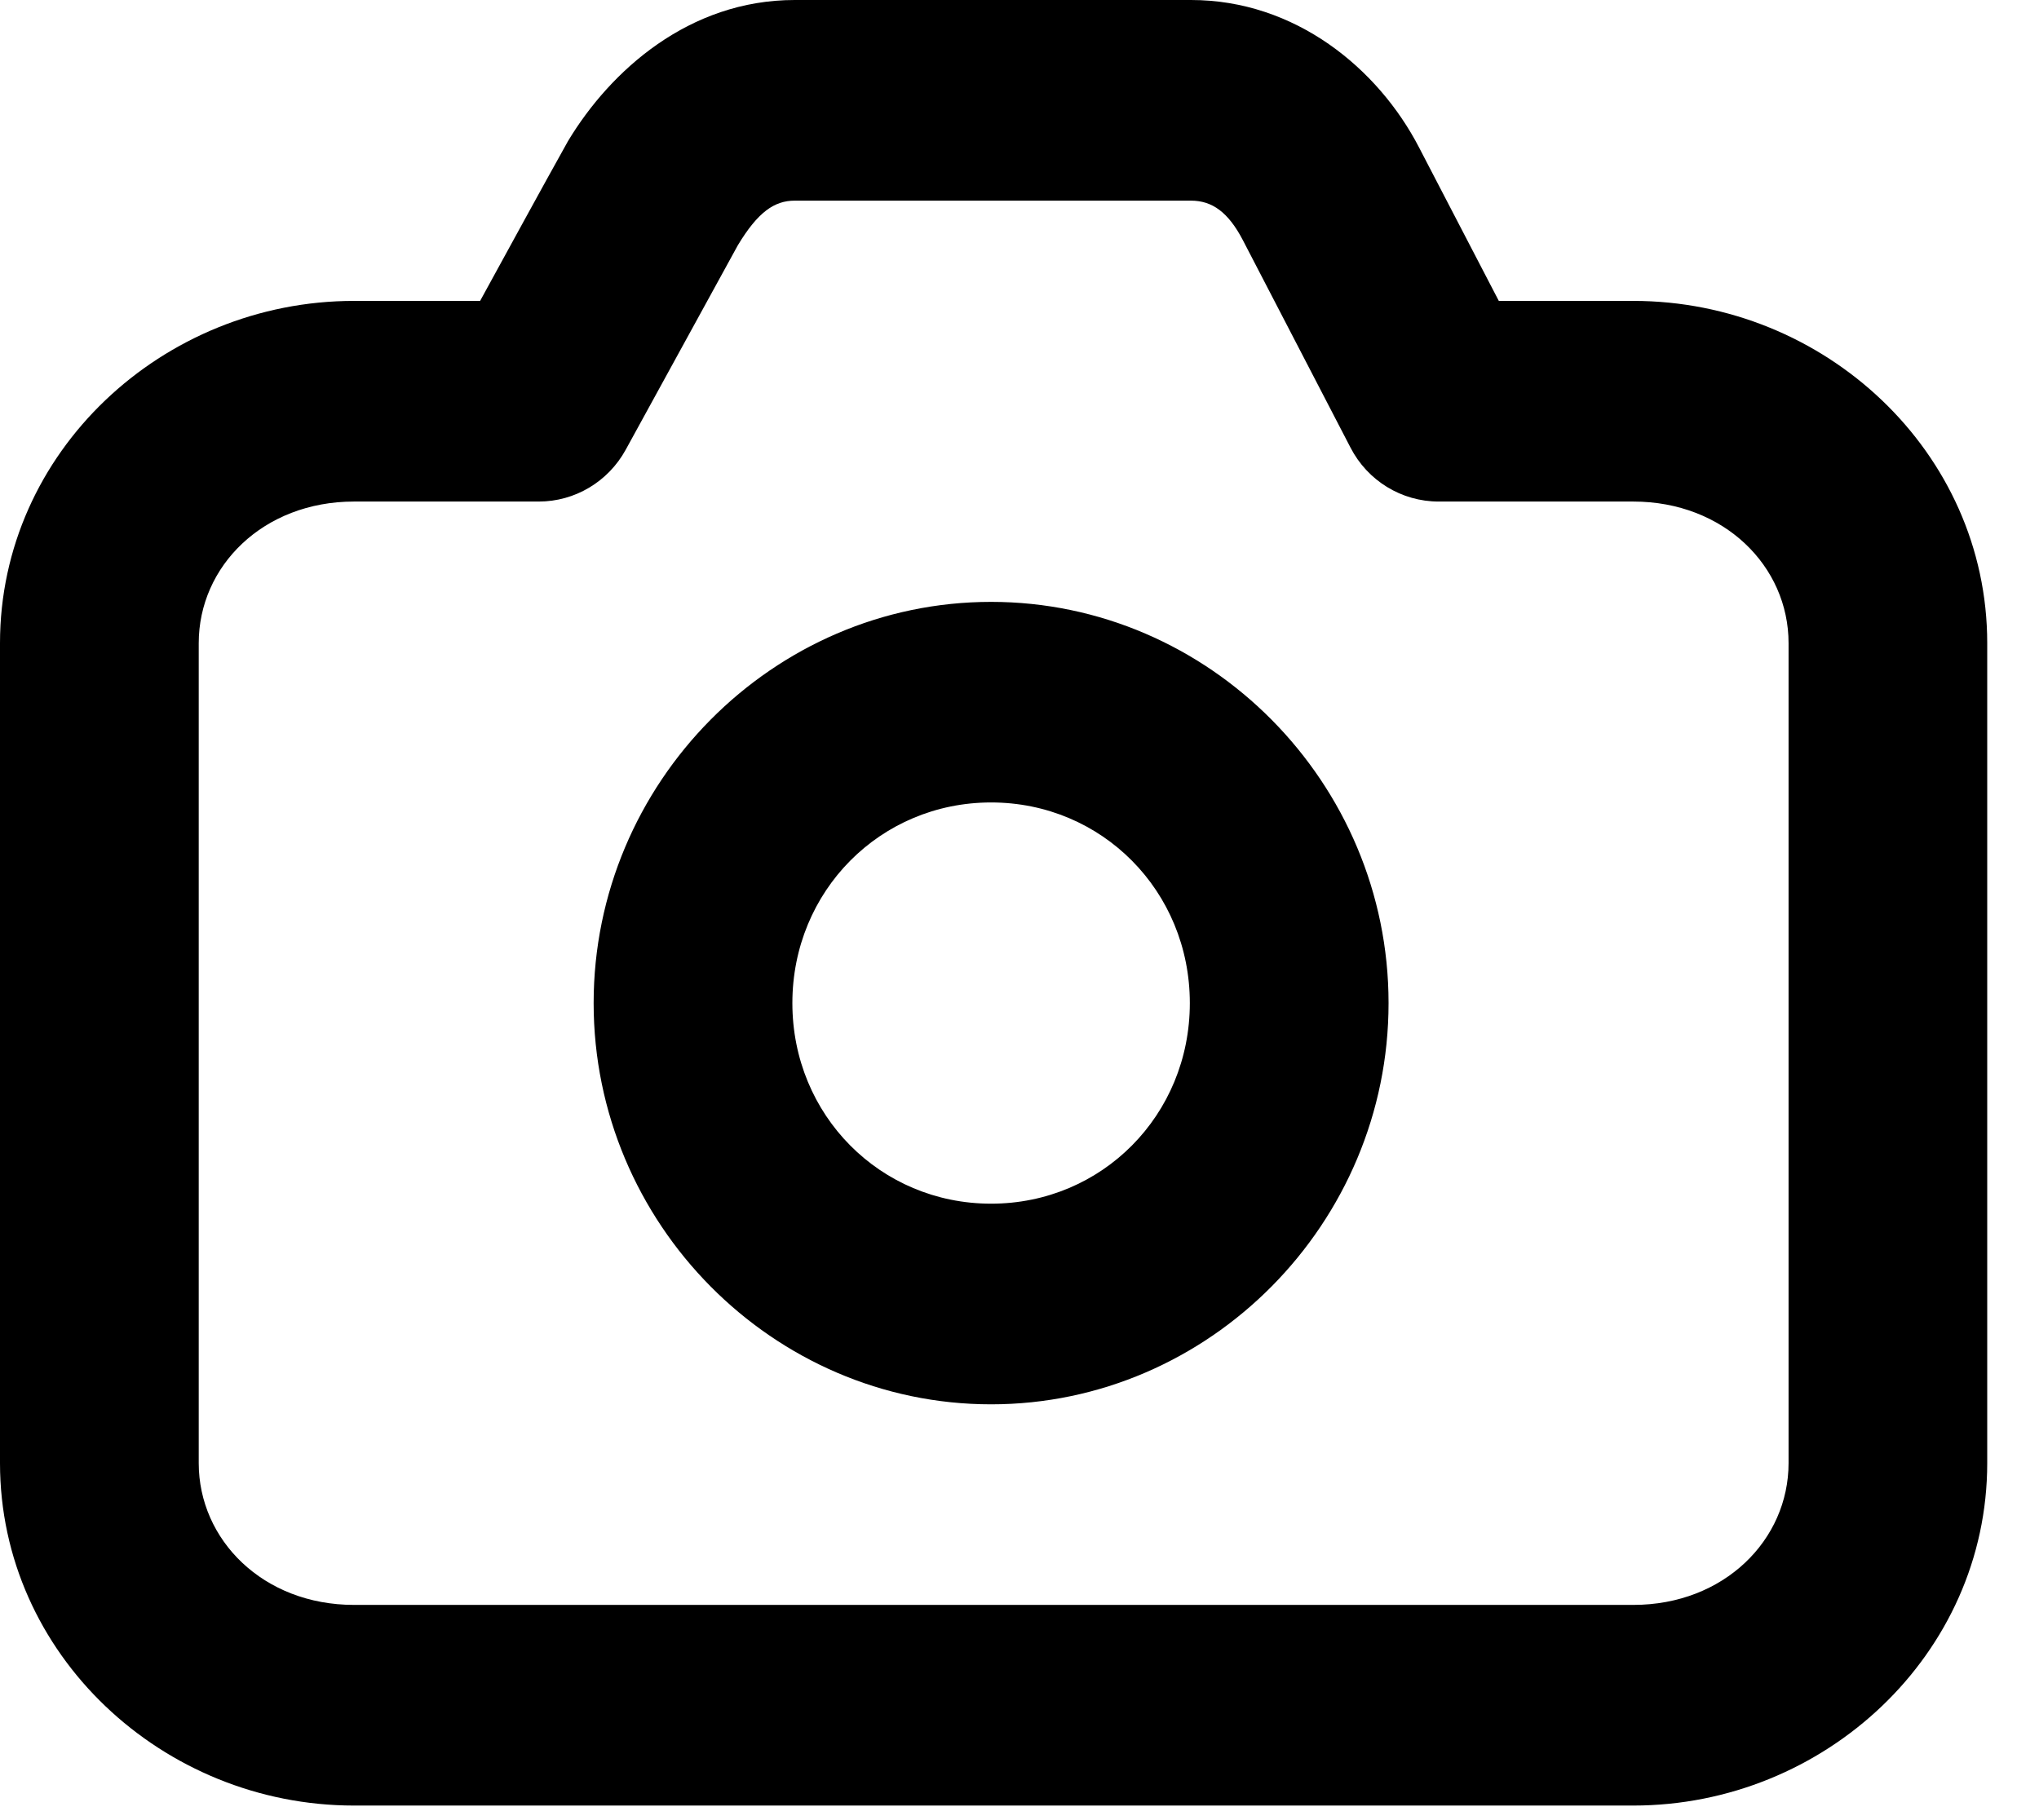 <?xml version="1.0" encoding="UTF-8"?>
<svg width="28px" height="25px" viewBox="0 0 28 25" version="1.1" xmlns="http://www.w3.org/2000/svg" xmlns:xlink="http://www.w3.org/1999/xlink">
    <title>Combined Shape Copy</title>
    <g id="UI-Design" stroke="none" stroke-width="1" fill="none" fill-rule="evenodd">
        <path d="M16.355,0 C17.79,0 18.926,0.943 19.486,2.024 L20.582,4.133 L22.429,4.133 C25.055,4.133 27.289,6.207 27.289,8.834 L27.289,20.096 C27.289,22.723 25.055,24.8 22.429,24.8 L4.861,24.8 C2.234,24.8 0,22.723 0,20.096 L0,8.834 C0,6.207 2.234,4.133 4.861,4.133 L6.593,4.133 C6.994,3.402 7.396,2.662 7.8,1.938 C8.383,0.969 9.463,0 10.913,0 Z M16.355,2.756 L10.913,2.756 C10.635,2.756 10.408,2.911 10.132,3.369 L8.592,6.178 C8.351,6.617 7.894,6.889 7.398,6.889 L4.861,6.889 C3.614,6.889 2.729,7.778 2.729,8.834 L2.729,20.096 C2.729,21.152 3.614,22.044 4.861,22.044 L22.429,22.044 C23.675,22.044 24.561,21.152 24.561,20.096 L24.561,8.834 C24.561,7.778 23.675,6.889 22.429,6.889 L19.756,6.889 C19.247,6.889 18.781,6.604 18.546,6.149 L17.069,3.302 C16.866,2.911 16.643,2.756 16.355,2.756 Z M13.61,8.267 C16.608,8.267 19.068,10.75 19.068,13.778 C19.068,16.805 16.608,19.289 13.61,19.289 C10.612,19.289 8.152,16.805 8.152,13.778 C8.152,10.75 10.612,8.267 13.61,8.267 Z M13.61,11.022 C12.087,11.022 10.881,12.24 10.881,13.778 C10.881,15.316 12.087,16.533 13.61,16.533 C15.133,16.533 16.339,15.316 16.339,13.778 C16.339,12.24 15.133,11.022 13.61,11.022 Z" id="Combined-Shape-Copy" fill="#000000" fill-rule="nonzero"></path>
    </g>
</svg>